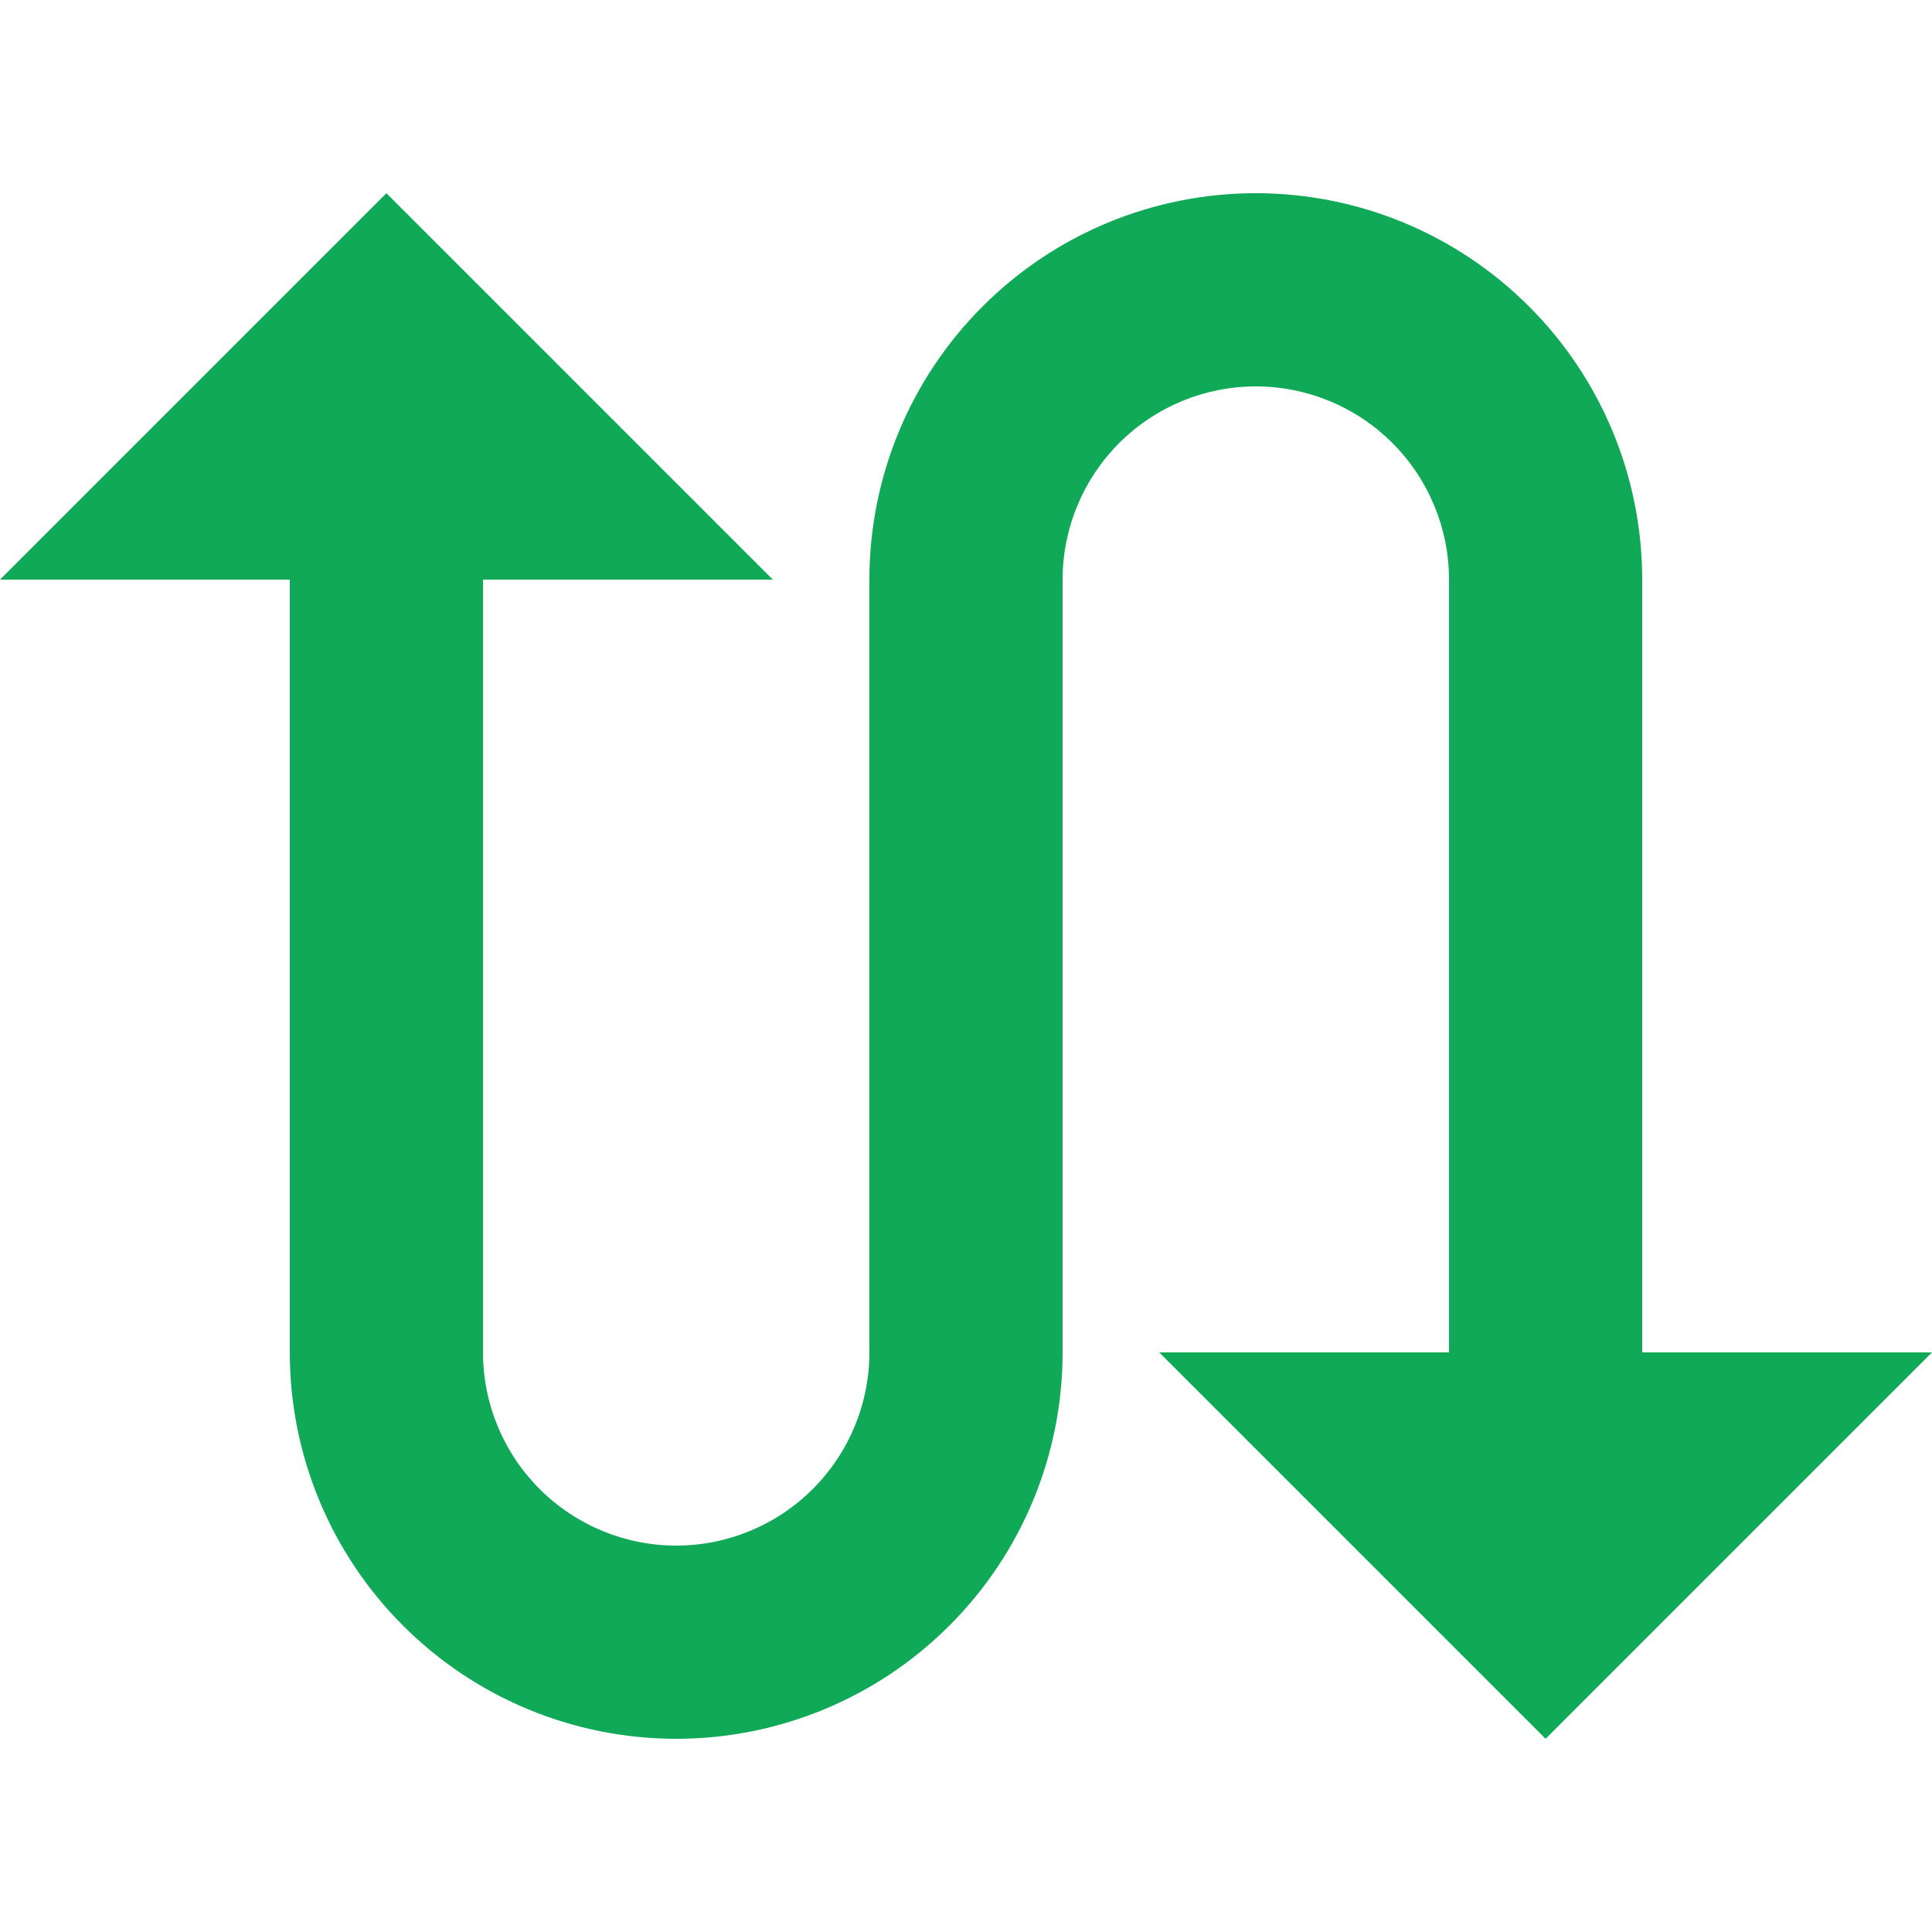 <svg width="20" height="20" viewBox="0 0 20 20" fill="none" xmlns="http://www.w3.org/2000/svg">
<path d="M9 6C9 4.939 9.421 3.922 10.172 3.172C10.922 2.421 11.939 2 13 2C14.061 2 15.078 2.421 15.828 3.172C16.579 3.922 17 4.939 17 6V14H20L16 18L12 14H15V6C15 5.47 14.789 4.961 14.414 4.586C14.039 4.211 13.53 4 13 4C12.47 4 11.961 4.211 11.586 4.586C11.211 4.961 11 5.47 11 6V14C11 15.061 10.579 16.078 9.828 16.828C9.078 17.579 8.061 18 7 18C5.939 18 4.922 17.579 4.172 16.828C3.421 16.078 3 15.061 3 14V6H0L4 2L8 6H5V14C5 14.53 5.211 15.039 5.586 15.414C5.961 15.789 6.47 16 7 16C7.53 16 8.039 15.789 8.414 15.414C8.789 15.039 9 14.53 9 14V6Z" fill="#0FA958"/>
</svg>
